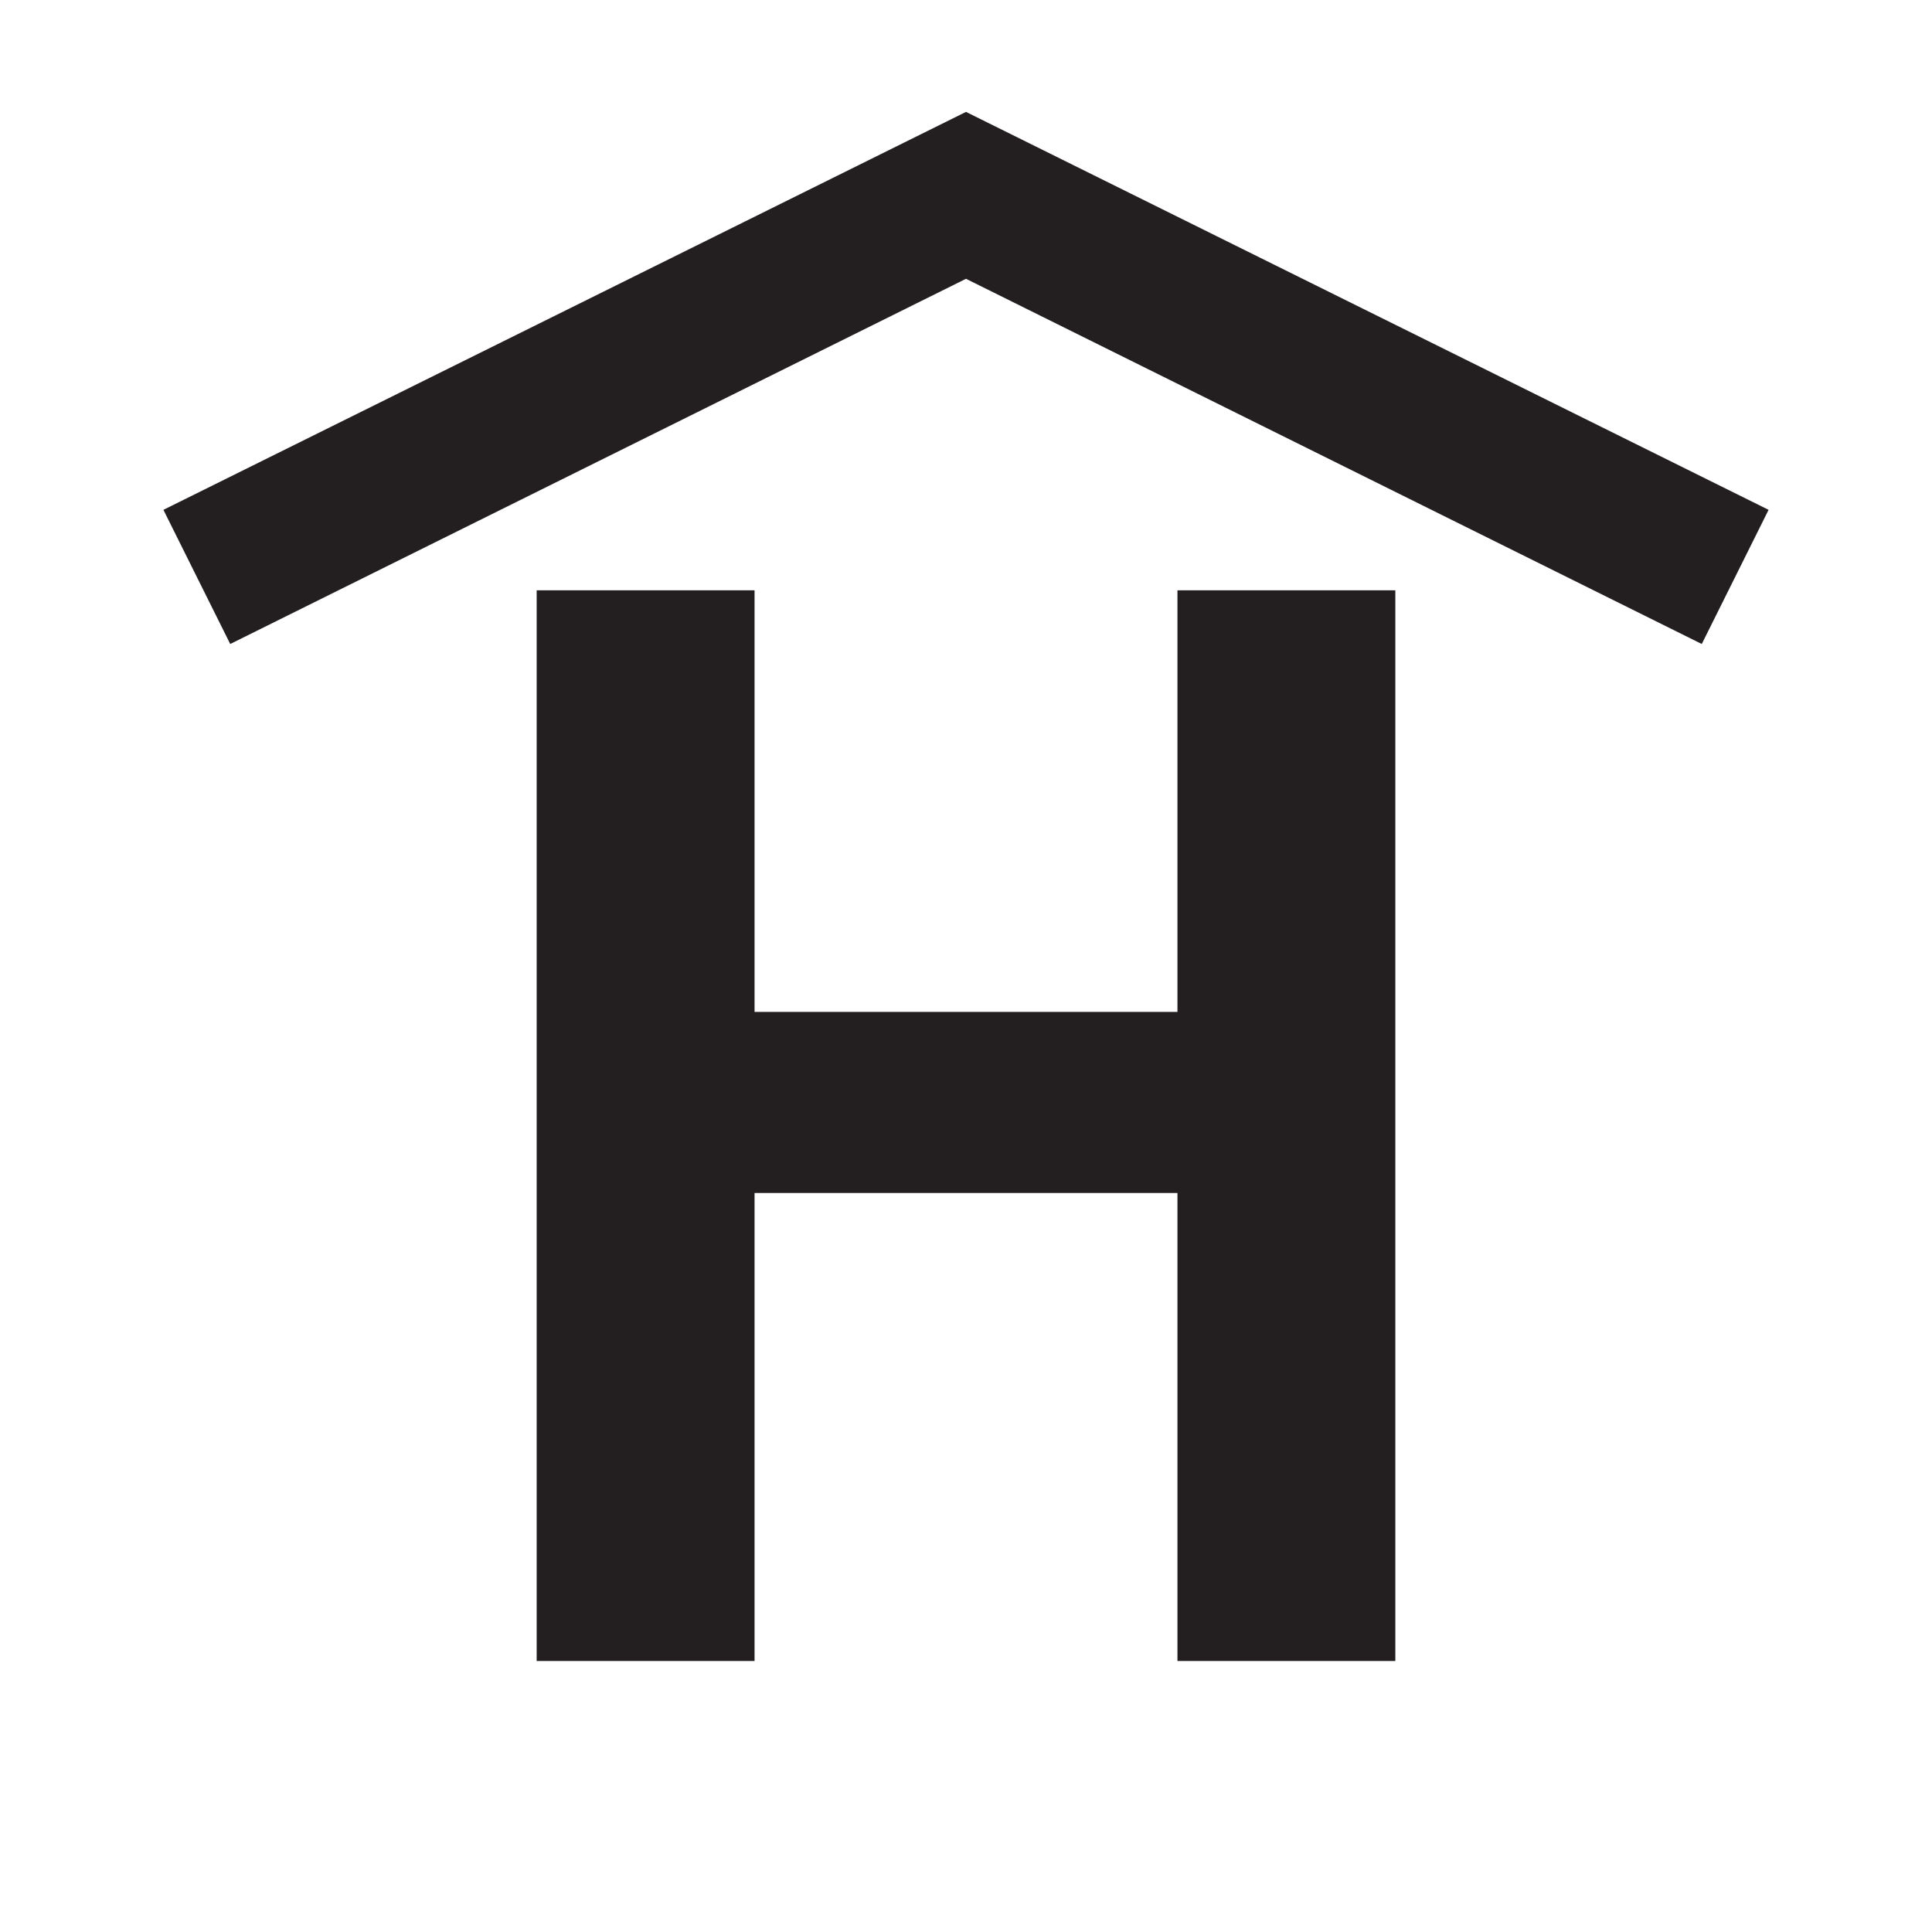 <svg id="Layer_1" data-name="Layer 1" xmlns="http://www.w3.org/2000/svg" viewBox="0 0 72 72"><defs><style>.cls-1{fill:#231f20;}</style></defs><title>health</title><path class="cls-1" d="M63.42,24L36,10.39,8.58,24,6.09,19,36,4.17v0l0,0,0,0v0L65.91,19ZM28.12,61.9V44.46H43.88V61.9H52V22H43.88V37.71H28.12V22H20V61.9h8.07Z"/></svg>